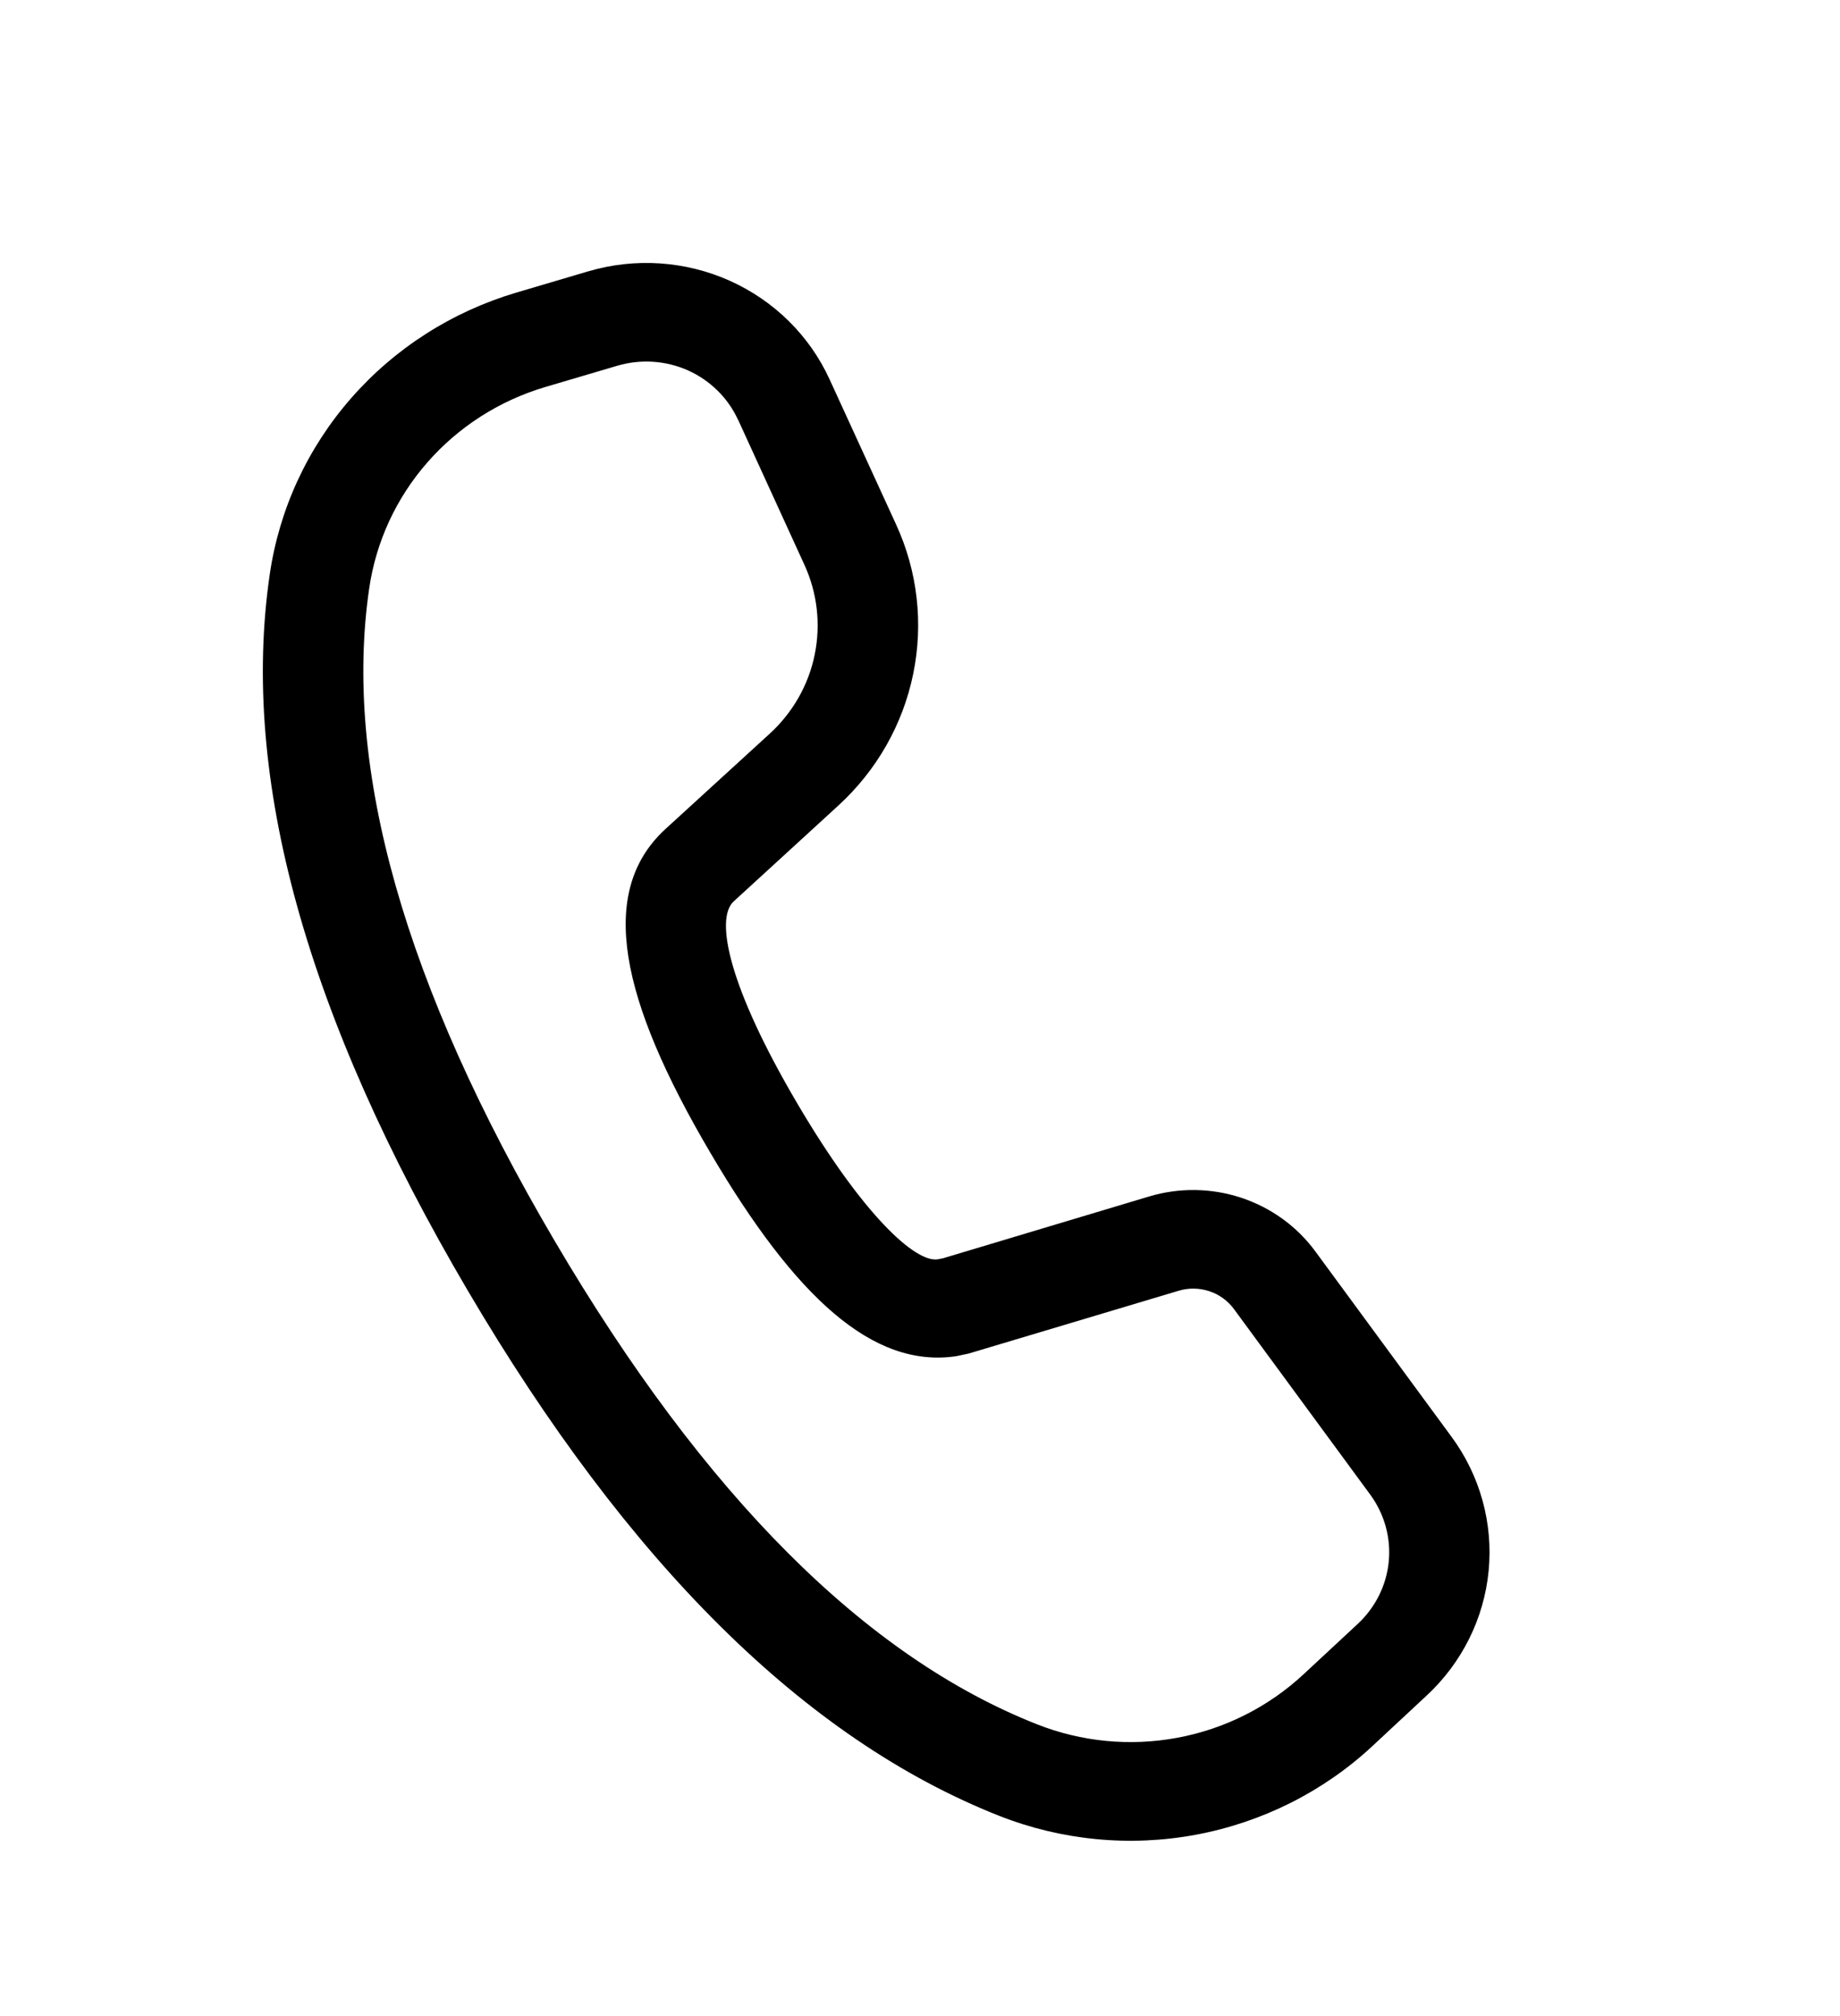 <svg width="21" height="23" viewBox="0 0 21 23" fill="none" xmlns="http://www.w3.org/2000/svg">
<path d="M6.715 3.095L5.893 3.338C5.161 3.555 4.507 3.972 4.009 4.541C3.51 5.11 3.188 5.807 3.079 6.55C2.738 8.877 3.5 11.598 5.336 14.719C7.167 17.831 9.183 19.837 11.402 20.715C12.115 20.996 12.895 21.072 13.65 20.931C14.405 20.79 15.104 20.44 15.662 19.921L16.283 19.343C16.687 18.968 16.938 18.462 16.99 17.919C17.042 17.376 16.892 16.833 16.566 16.391L15.011 14.275C14.801 13.99 14.505 13.776 14.165 13.664C13.825 13.552 13.457 13.547 13.114 13.65L10.762 14.355L10.701 14.367C10.442 14.404 9.843 13.853 9.098 12.586C8.318 11.261 8.158 10.485 8.372 10.285L9.568 9.19C10.005 8.79 10.304 8.266 10.422 7.69C10.541 7.115 10.473 6.518 10.227 5.983L9.468 4.328C9.24 3.829 8.835 3.43 8.329 3.203C7.822 2.976 7.249 2.938 6.716 3.095H6.715ZM8.424 4.789L9.181 6.444C9.328 6.765 9.369 7.123 9.298 7.469C9.228 7.814 9.048 8.129 8.786 8.369L7.587 9.465C6.82 10.178 7.074 11.396 8.106 13.149C9.076 14.799 9.961 15.613 10.913 15.472L11.055 15.442L13.45 14.726C13.564 14.691 13.687 14.693 13.8 14.73C13.914 14.767 14.012 14.838 14.083 14.934L15.637 17.049C15.8 17.27 15.876 17.542 15.85 17.814C15.824 18.085 15.698 18.338 15.496 18.526L14.874 19.104C14.475 19.474 13.977 19.725 13.437 19.825C12.898 19.925 12.341 19.872 11.832 19.67C9.885 18.901 8.044 17.07 6.33 14.156C4.611 11.236 3.915 8.752 4.214 6.71C4.292 6.179 4.522 5.681 4.878 5.275C5.234 4.868 5.701 4.57 6.224 4.415L7.047 4.172C7.313 4.094 7.6 4.113 7.853 4.226C8.106 4.34 8.309 4.54 8.423 4.789H8.424Z" fill="black"/>
</svg>
